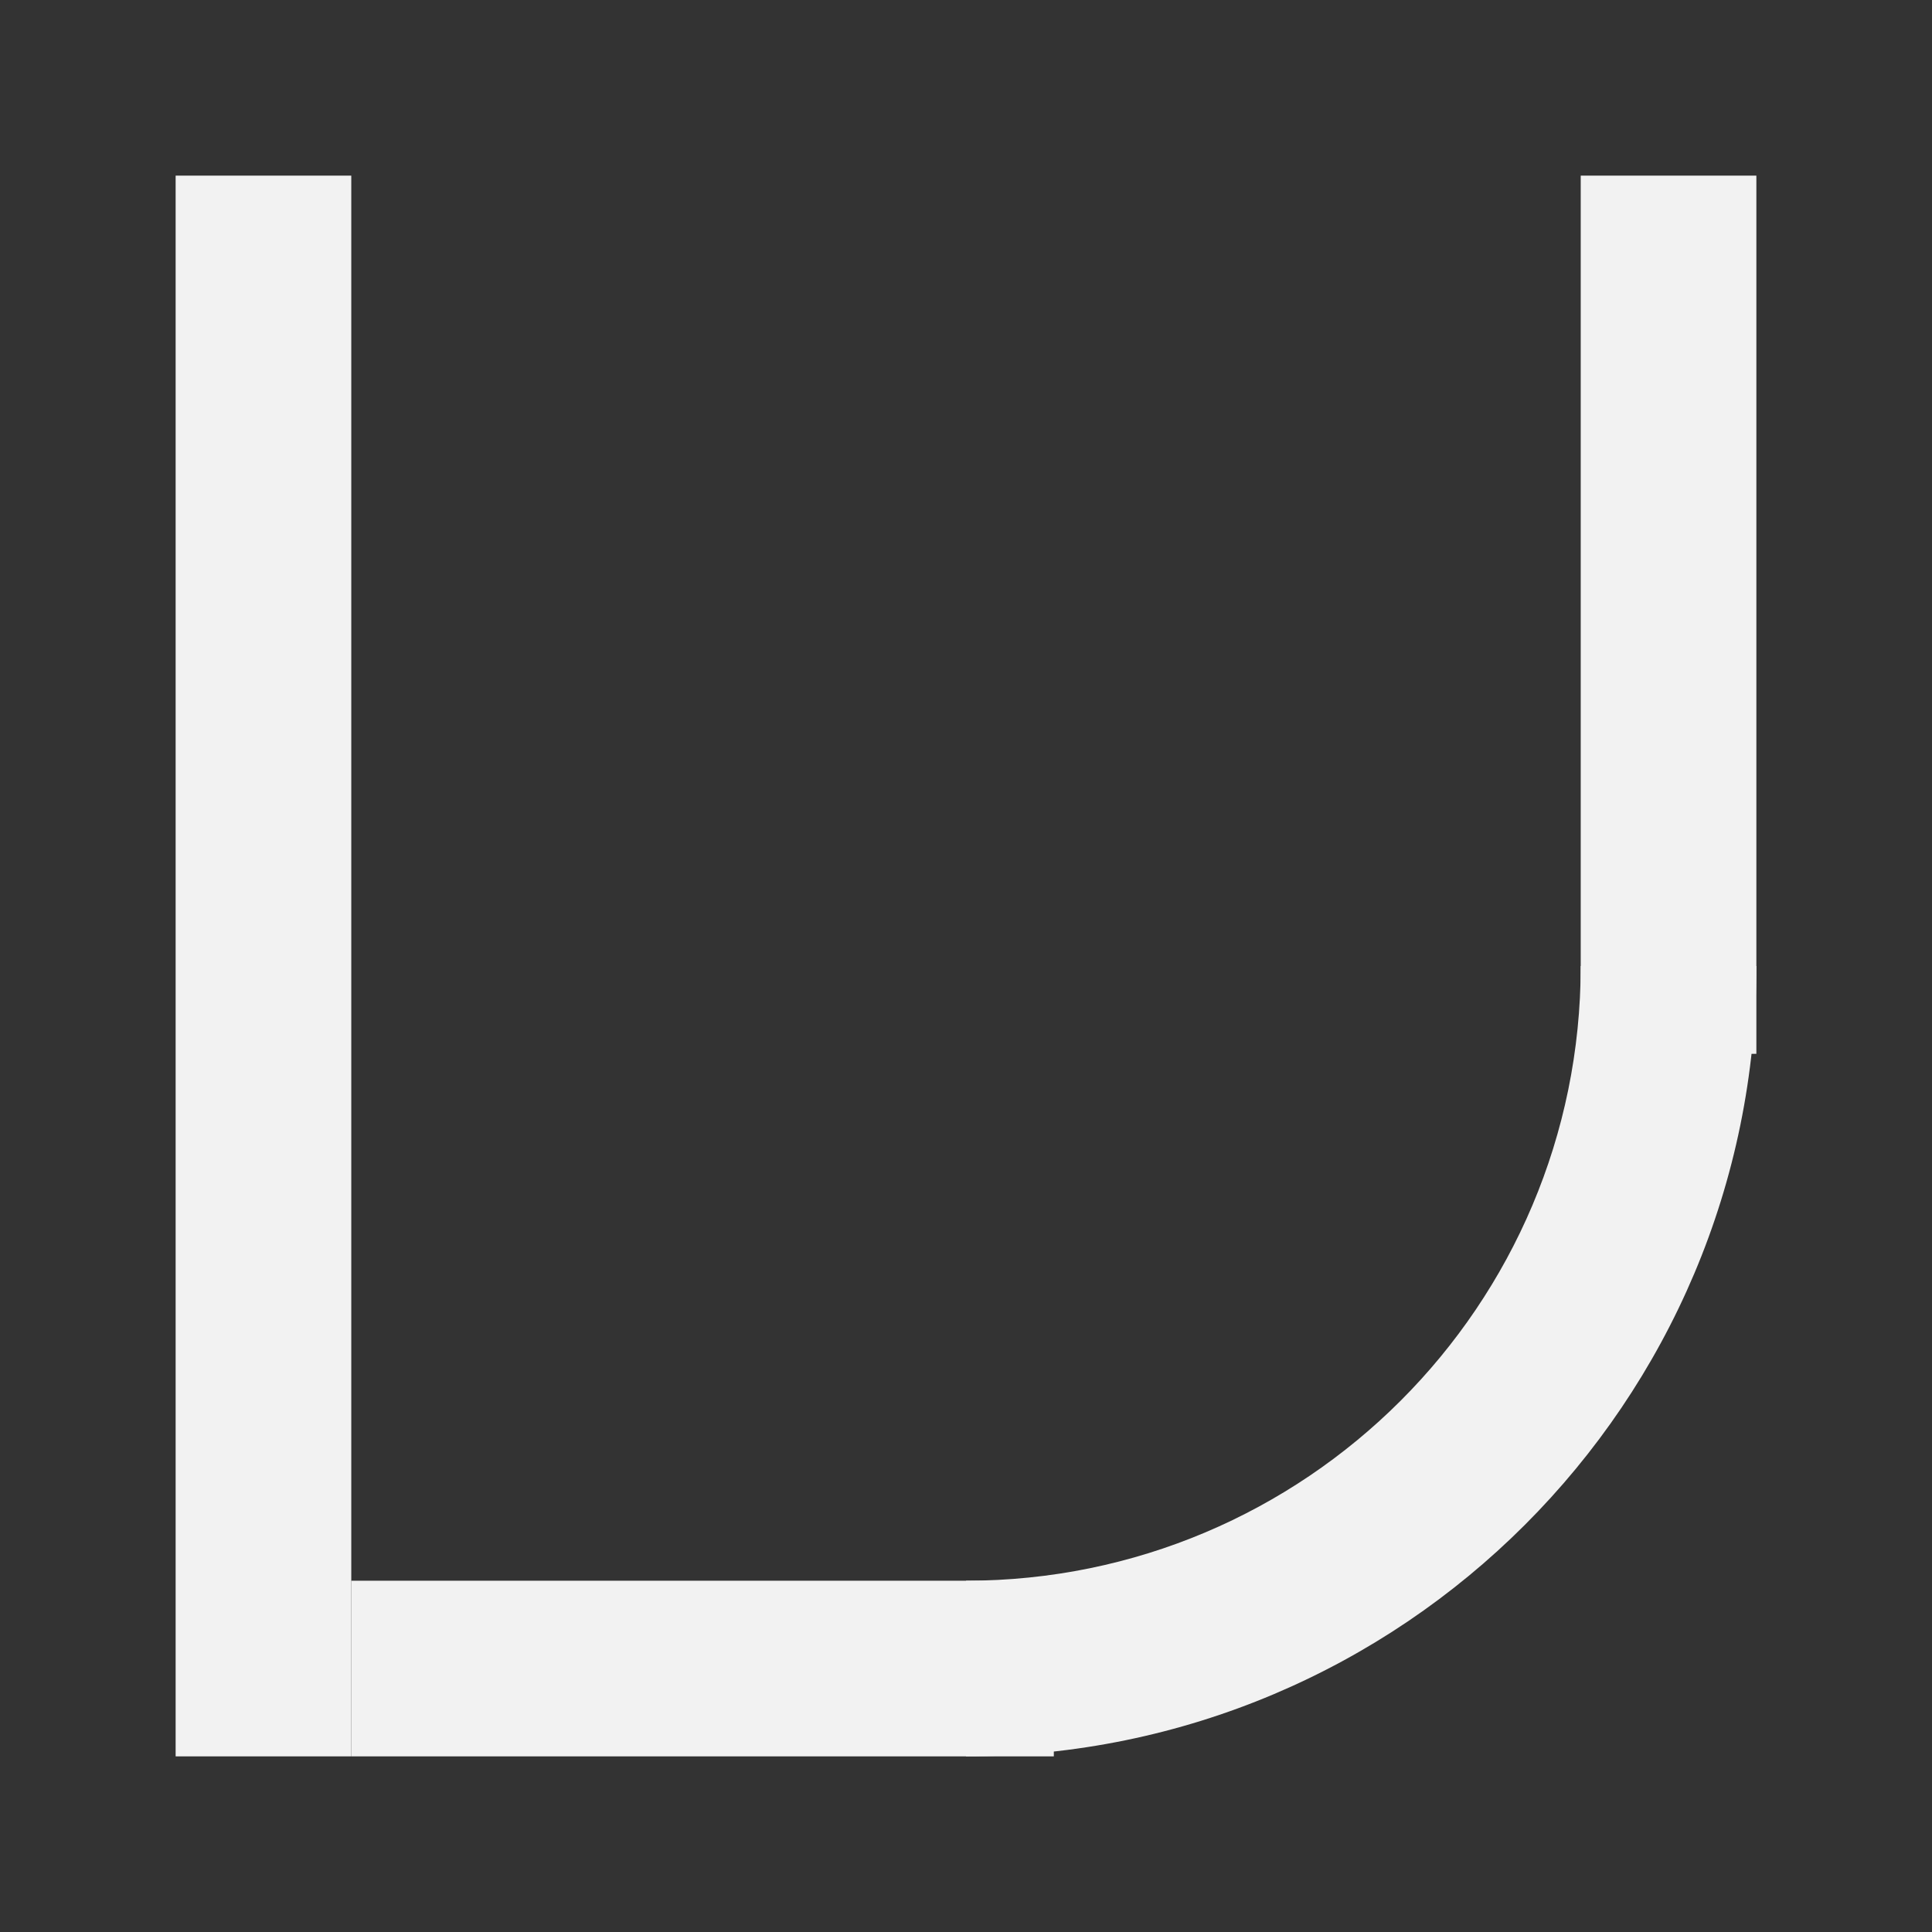 <svg width="88" height="88" viewBox="0 0 88 88" fill="none" xmlns="http://www.w3.org/2000/svg">
<rect x="0" y="0" width="88" height="88" fill="#333333" stroke="none"/>
<line x1="48" y1="76" x2="16" y2="76" stroke="#F2F2F2" stroke-width="8"/>
<line x1="12" y1="8" x2="12" y2="80" stroke="#F2F2F2" stroke-width="8"/>
<line x1="76" y1="8" x2="76" y2="48" stroke="#F2F2F2" stroke-width="8"/>
<path d="M72 44C72 59.464 59.464 72 44 72L44 80C63.882 80 80 63.882 80 44L72 44Z" fill="#F2F2F2"/>
</svg>
